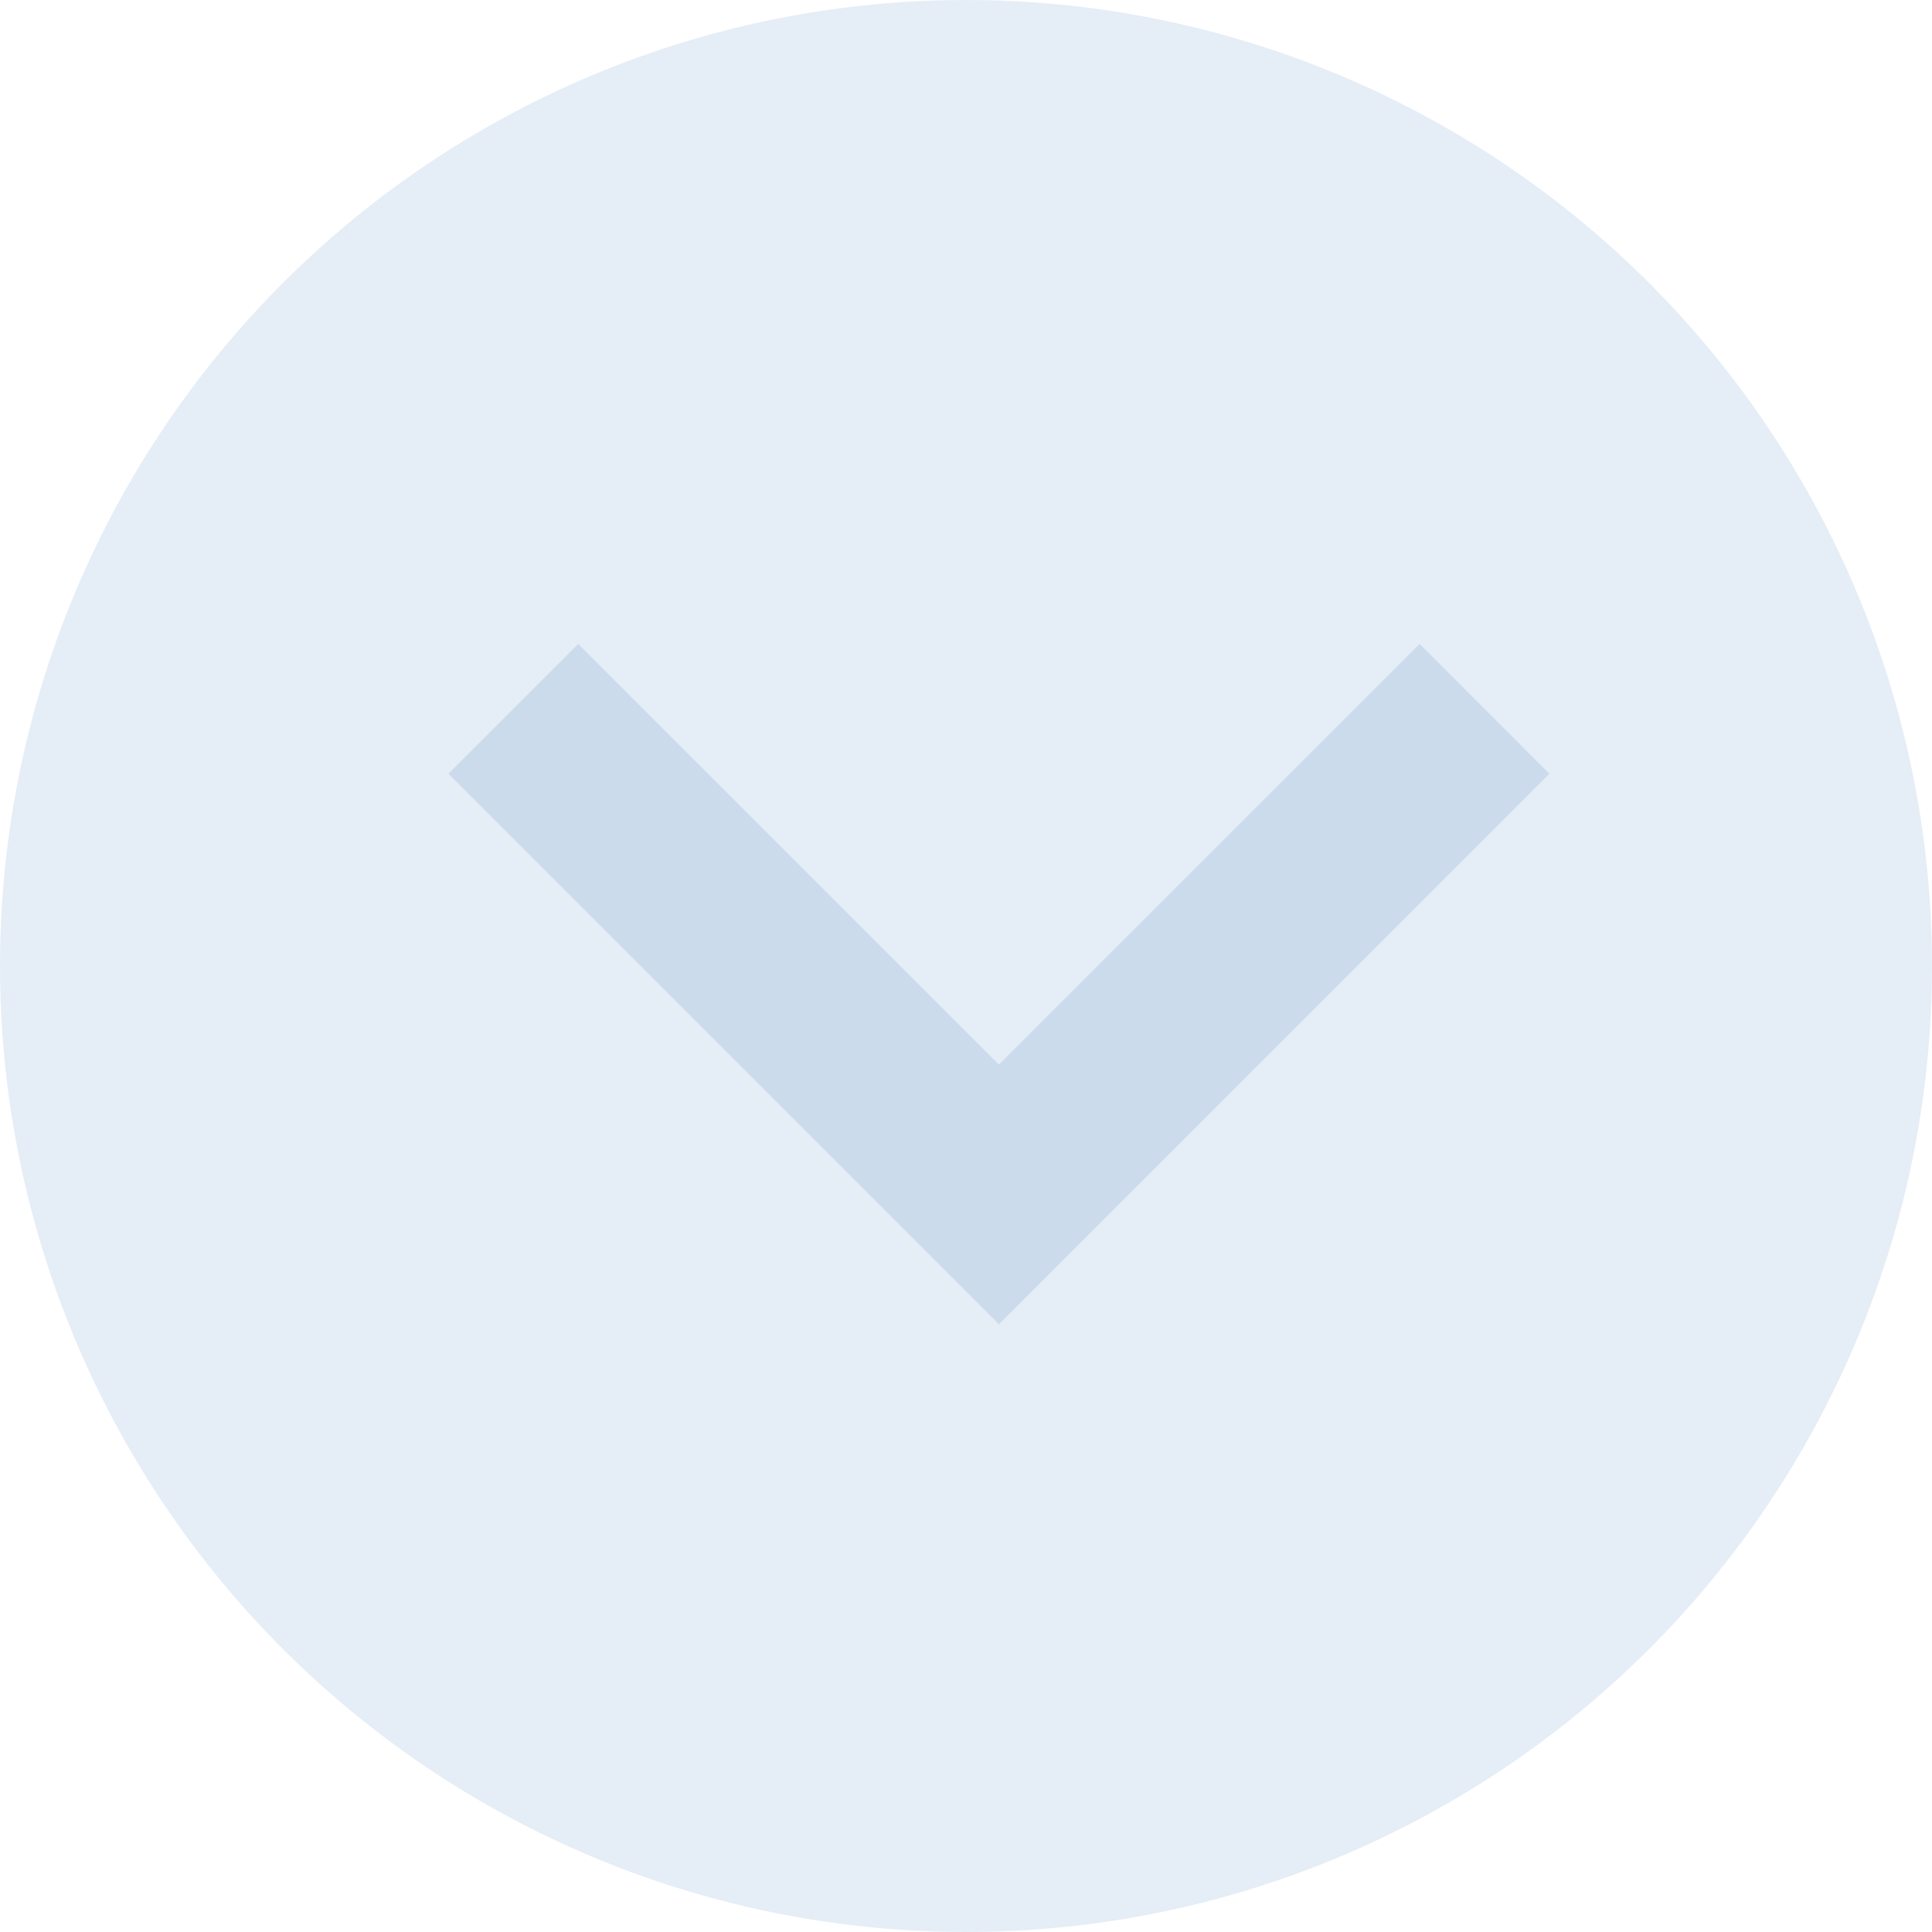 <svg xmlns="http://www.w3.org/2000/svg" width="24" height="24" viewBox="0 0 24 24">
  <g id="Group_783" data-name="Group 783" transform="translate(-238 -49)">
    <circle id="Ellipse_8" data-name="Ellipse 8" cx="12" cy="12" r="12" transform="translate(238 49)" fill="#cbdbec" opacity="0.503"/>
    <path id="ic_navigate_next_48px" d="M6.839,0,8.451,1.613,3.226,6.839l5.226,5.226L6.839,13.677,0,6.839Z" transform="translate(243.57 65.451) rotate(-90)" fill="#cbdbec"/>
  </g>
</svg>

